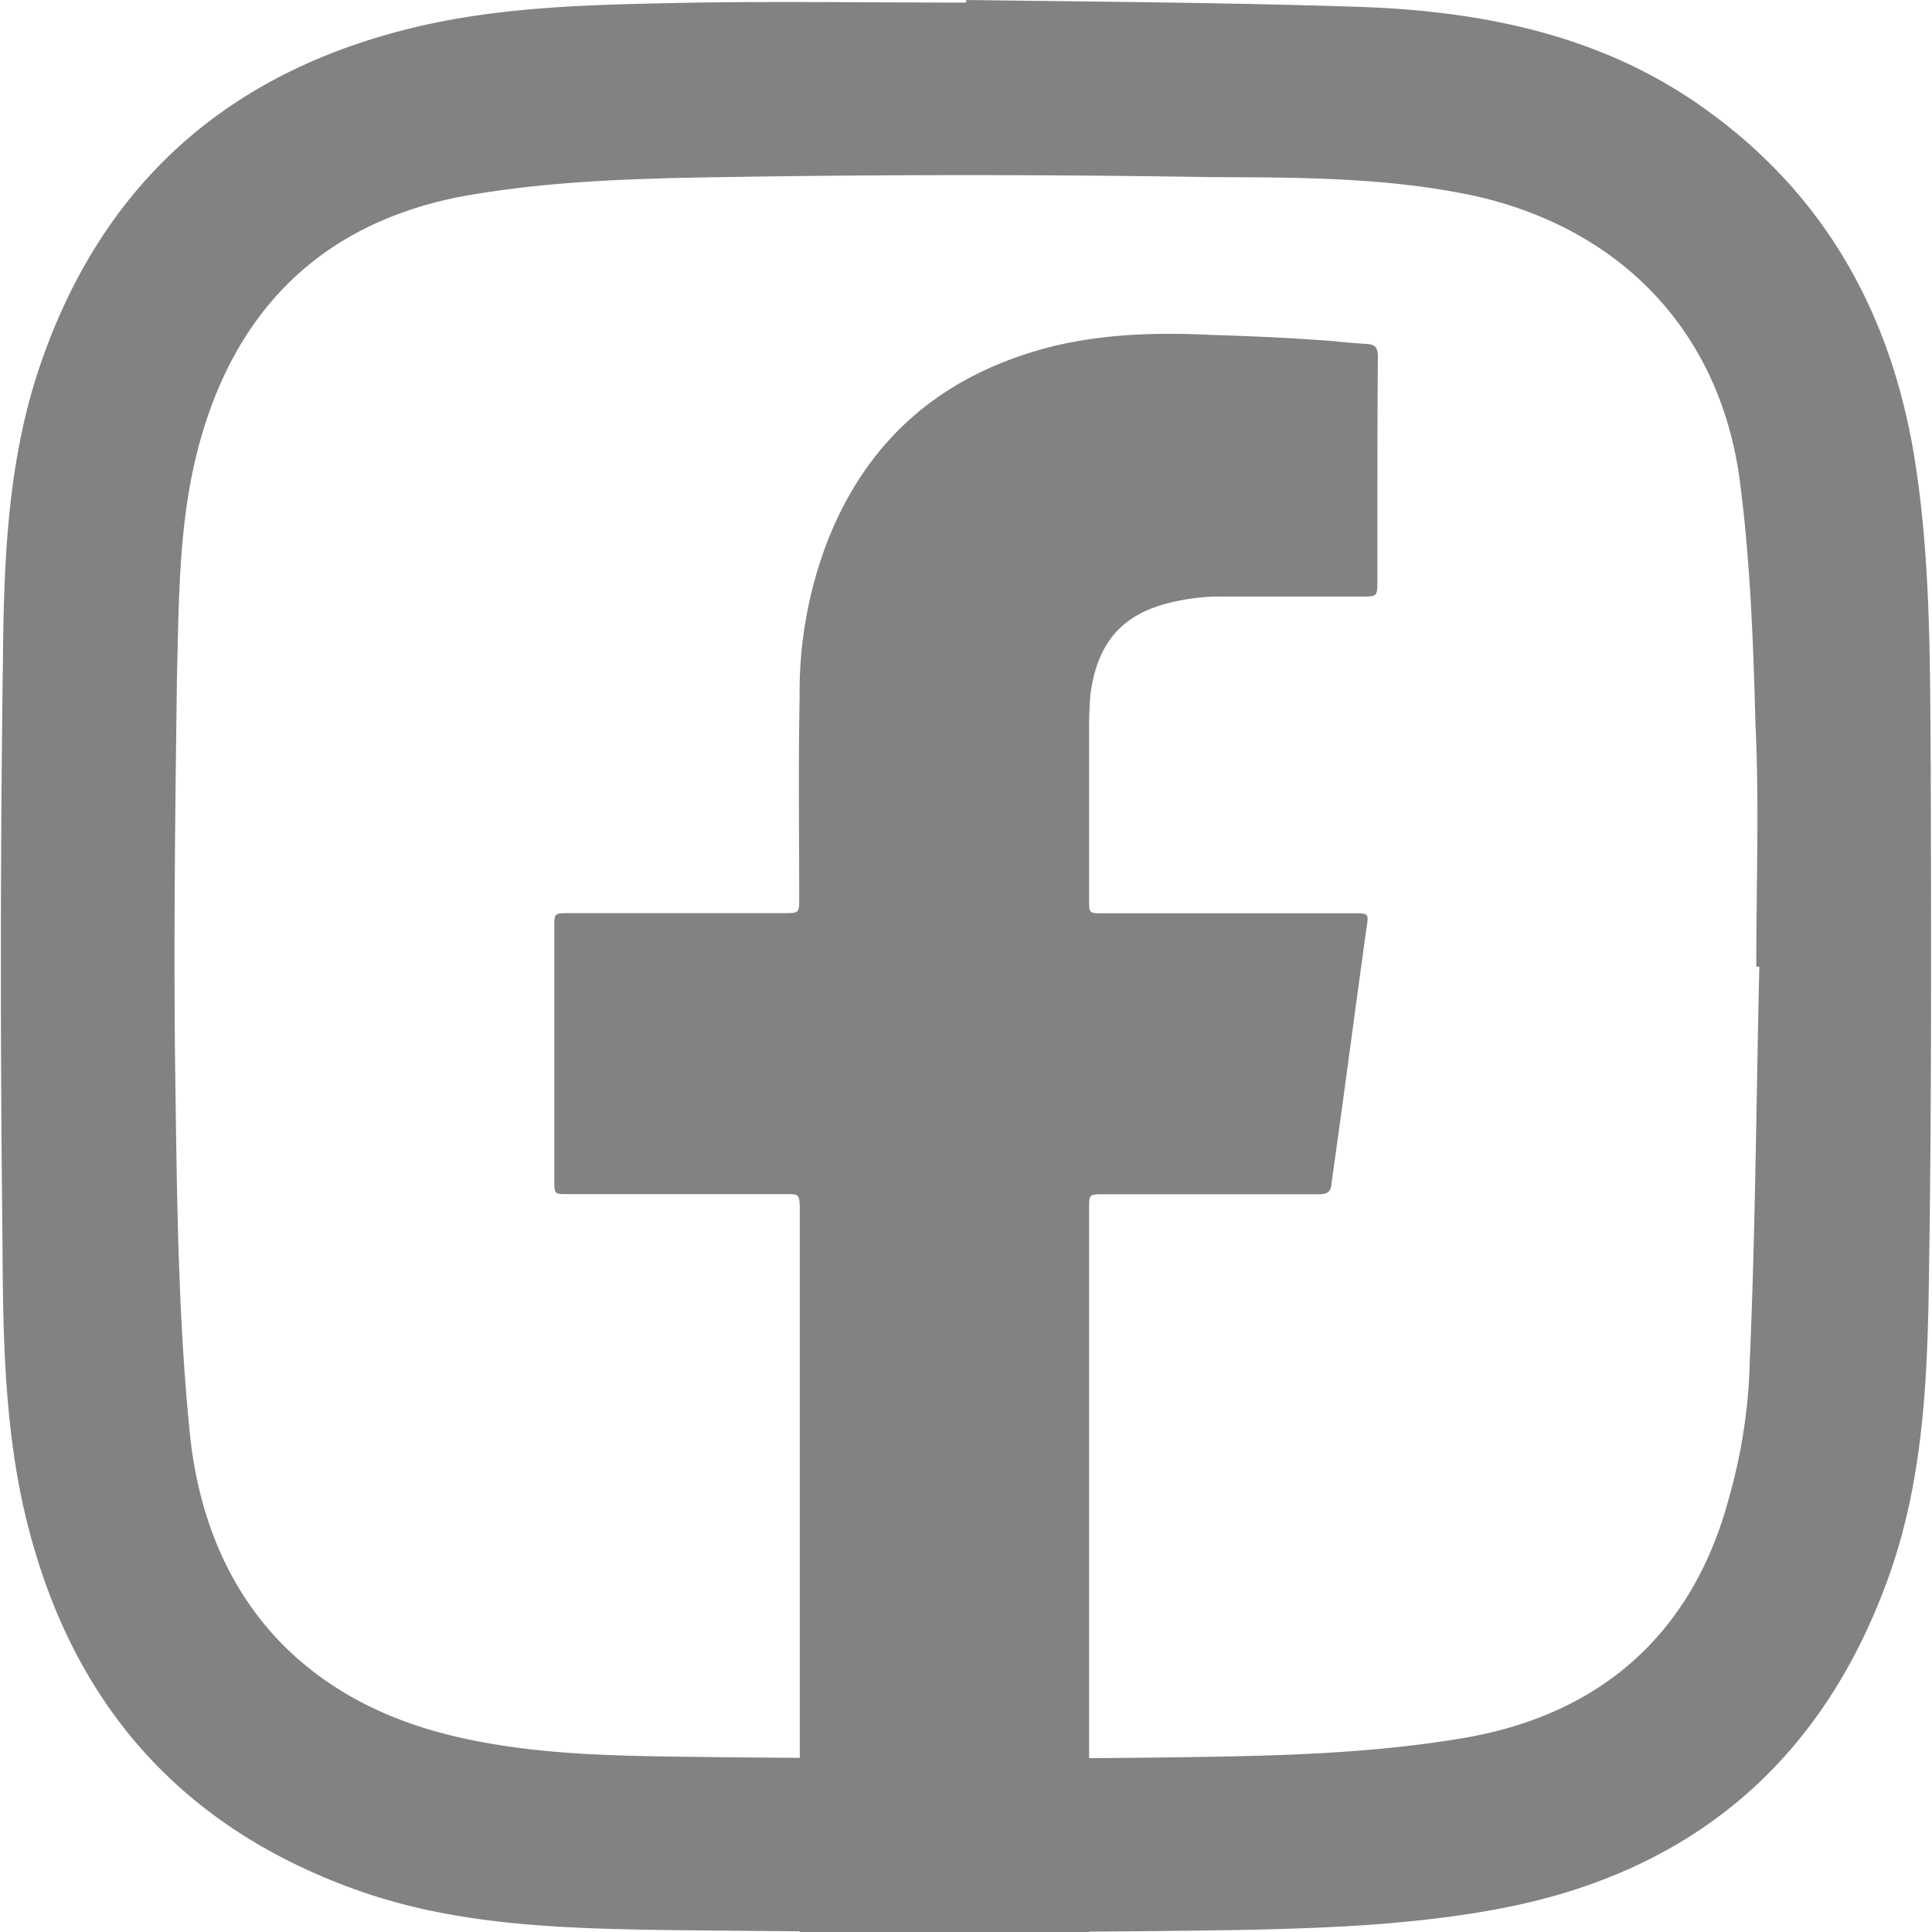 <svg id="Layer_1" data-name="Layer 1" xmlns="http://www.w3.org/2000/svg" viewBox="0 0 500 500"><defs><style>.cls-1{fill:#818281;}</style></defs><title>Untitled-2</title><path class="cls-1" d="M455.31,250.19h-.79c0-21.18.79-42.13-.21-62.86-.57-21.4-1.35-42.68-4.16-63.75-5.37-38.09-30.8-64.31-68.23-72.82-22.85-4.93-45.93-4.82-69.12-4.93-41.8-.68-83.48-.68-125.38,0-21.4.33-43,.89-64.2,4.37C87.7,55.8,63.39,76,52.63,111.26c-6.5,21-6.28,42.8-6.84,64.31-.44,34.06-.89,68.35-.44,102.3.44,30.81.67,61.73,3.7,92.32,3.92,40.67,27.11,69.46,68.79,79.21,22.86,5.38,46.38,5,69.58,5.38,41.68.34,83.13.56,124.82-.11,21.62-.34,43.58-1.12,64.87-4.6,36-5.6,60.61-26.33,70.25-62.07a141.66,141.66,0,0,0,5.49-36.07c1.46-33.84,1.67-67.79,2.46-101.74M250.05,0C284,.45,318.17.67,352.23,1.79c31.49,1.12,62.07,7.29,88.29,25.88,31,21.85,48.29,52.22,54.68,89.19,4.59,27.34,4.25,55,4.48,82.58.11,43,.22,86.27-.45,129.52-.34,26.33-1.23,52.77-10.08,78.09-17,48.4-50.87,77.31-100.62,86.83-22.29,4.26-45.26,5.16-68,5.6-49.74.79-99.49.57-149.35,0-26.33-.44-52.88-1.23-78.09-10.08-48.29-17-76.53-51.31-87.29-100.61C1,366.38.75,343.41.64,320.67.08,271,.08,221.17.75,171.54,1,145,1.88,118.65,10.84,93.22,27.76,45,62,16.81,111.34,6.16c22.64-4.82,45.72-5,68.57-5.49,23.41-.33,46.72,0,70.14,0Z"/><path class="cls-1" d="M281.86,500V312.67c0-3.59,0-3.59,3.69-3.59h55.69c2.35,0,3.25-.67,3.36-2.91,3.13-22,6-44.15,9.08-66.22.56-3.47.44-3.59-3.14-3.59H285.33c-3.47,0-3.47,0-3.47-3.47V188c0-2.69.11-5.38.33-8.18,1.8-14,8.74-21.62,22.75-24.31a51.35,51.35,0,0,1,10.86-1.12h36.53c4.14,0,4.14,0,4.14-4.37v-8.74c0-16.36,0-32.6.12-49,0-2.13-.56-3.14-2.8-3.25-3.14-.23-6.06-.45-9.19-.79C334.29,87.46,324,87,313.68,86.68c-13.9-.68-27.79-.34-41.46,3-27.67,7.06-47.29,23.19-58,50.2a108.63,108.63,0,0,0-7.28,40.44c-.34,17.37-.11,34.62-.11,52,0,4,0,4-4,4h-55.9c-3.37,0-3.48.12-3.48,3.37v65.88c0,3.47.11,3.47,3.36,3.47h56.92c2.91,0,3.14.11,3.25,3.25V500Z"/></svg>